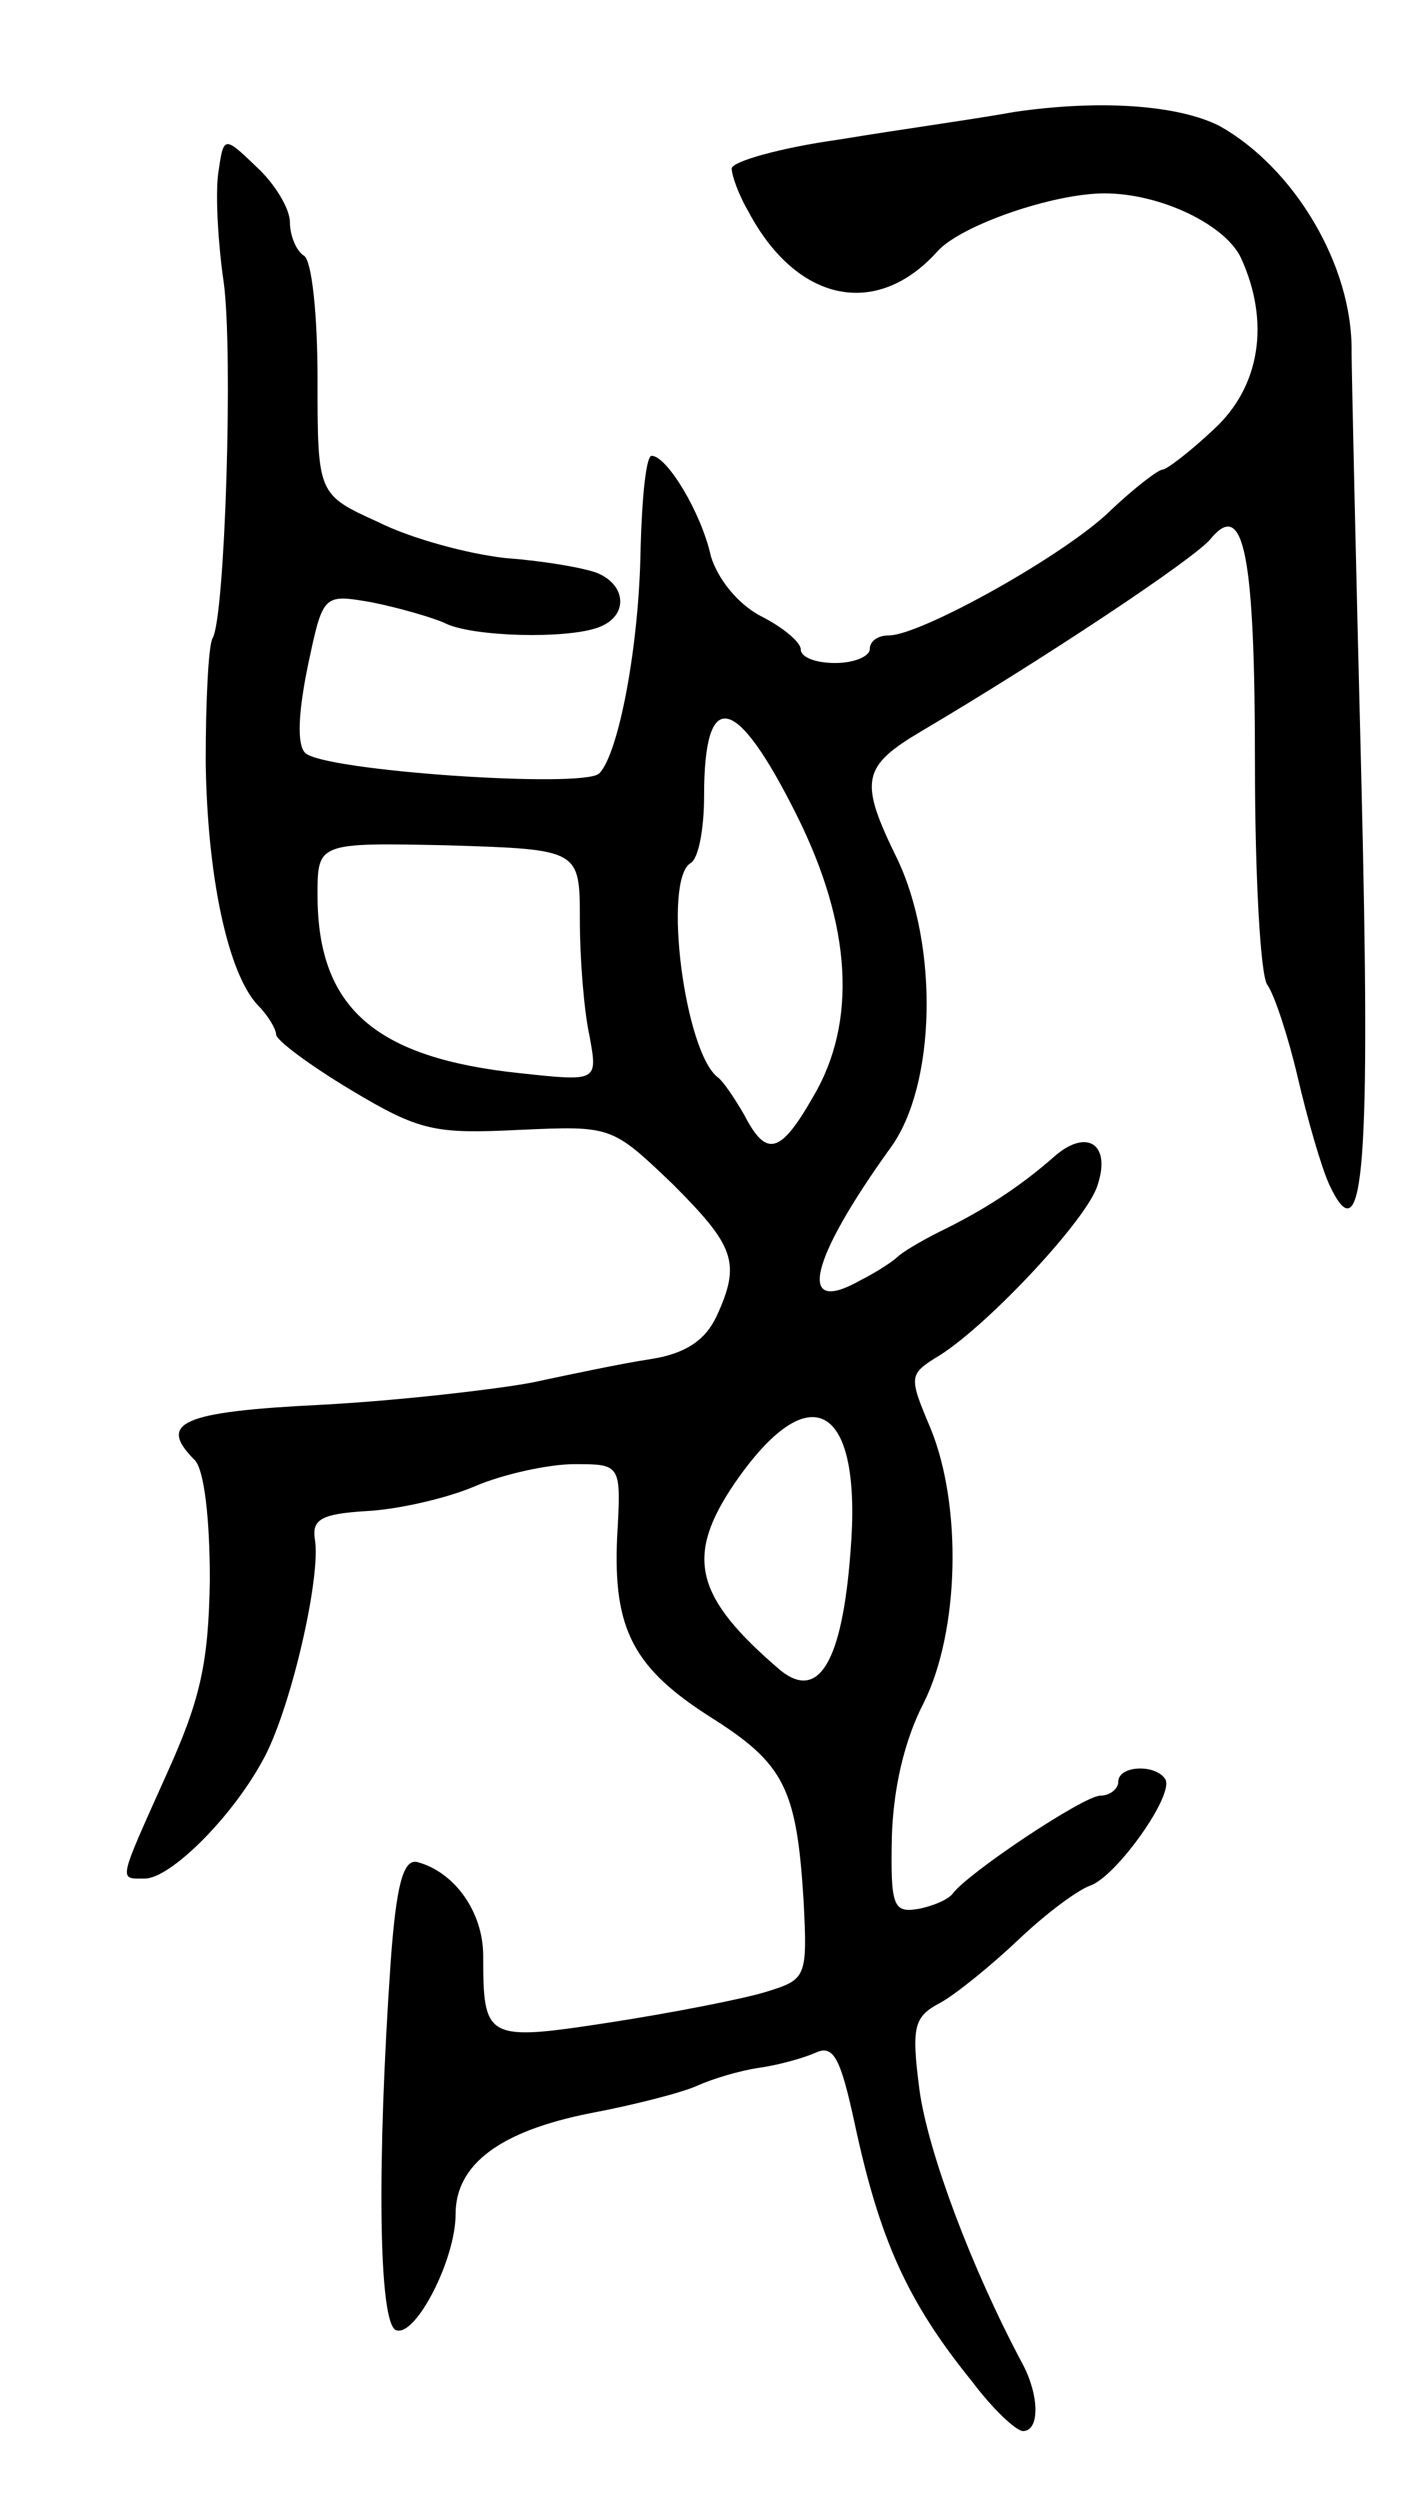 <svg version="1.0" xmlns="http://www.w3.org/2000/svg"
 width="103pt" height="181pt" viewBox="0 0 103 181"
 preserveAspectRatio="xMidYMid meet">
<g transform="translate(0,181) scale(0.1,-0.1)"
fill="#000000" stroke="none">
<path d="M735 1729 c-27 -5 -85 -13 -127 -20 -43 -6 -78 -16 -78 -21 0 -5 5
-19 12 -31 35 -66 93 -78 137 -29 17 19 84 42 121 42 41 0 88 -23 99 -47 21
-46 14 -93 -20 -124 -17 -16 -34 -29 -37 -29 -3 0 -20 -13 -37 -29 -32 -32
-138 -91 -161 -91 -8 0 -14 -4 -14 -10 0 -5 -11 -10 -25 -10 -14 0 -25 4 -25
10 0 5 -13 16 -29 24 -17 9 -31 27 -36 43 -7 32 -32 73 -43 73 -4 0 -7 -30 -8
-67 -1 -71 -16 -149 -30 -163 -12 -11 -201 2 -213 15 -6 6 -5 29 2 63 11 52
11 52 46 46 20 -4 44 -11 53 -15 19 -10 89 -12 112 -3 21 8 20 30 -1 39 -10 4
-40 9 -67 11 -27 3 -68 14 -92 26 -44 20 -44 20 -44 104 0 45 -4 86 -10 89 -5
3 -10 14 -10 24 0 10 -11 28 -24 40 -24 23 -24 23 -28 -5 -2 -16 0 -51 4 -78
7 -51 1 -243 -8 -258 -3 -5 -5 -45 -5 -89 1 -83 16 -154 38 -177 7 -7 13 -17
13 -21 0 -4 24 -22 54 -40 50 -30 61 -32 122 -29 67 3 67 3 111 -39 45 -45 50
-57 32 -96 -8 -17 -22 -27 -48 -31 -20 -3 -58 -11 -86 -17 -27 -5 -96 -13
-152 -16 -102 -5 -119 -13 -92 -40 7 -7 11 -43 11 -87 -1 -61 -7 -87 -32 -142
-35 -78 -34 -74 -15 -74 18 0 62 43 85 85 20 35 43 134 38 161 -2 14 5 18 37
20 22 1 58 9 79 18 21 9 54 16 72 16 34 0 34 0 31 -53 -3 -67 12 -95 69 -131
52 -33 61 -51 66 -131 3 -57 2 -58 -27 -67 -16 -5 -67 -15 -112 -22 -91 -14
-93 -13 -93 48 0 32 -21 61 -48 68 -10 2 -15 -17 -19 -72 -10 -145 -9 -263 4
-267 14 -5 43 51 43 84 0 36 32 60 97 73 32 6 67 15 78 20 11 5 31 11 45 13
14 2 32 7 41 11 13 6 18 -5 28 -51 18 -84 38 -129 85 -187 15 -20 32 -36 37
-36 12 0 12 25 0 48 -38 71 -69 155 -75 199 -6 46 -4 53 15 63 11 6 37 27 57
46 20 19 43 36 52 39 19 7 61 66 54 77 -7 11 -34 10 -34 -2 0 -5 -6 -10 -13
-10 -12 0 -96 -56 -107 -71 -3 -4 -14 -9 -25 -11 -18 -3 -20 2 -19 52 1 35 9
70 23 97 26 52 28 143 5 199 -16 38 -16 39 7 53 36 23 107 99 114 123 10 30
-8 41 -31 21 -25 -22 -51 -39 -84 -55 -14 -7 -27 -15 -30 -18 -3 -3 -15 -11
-27 -17 -46 -26 -37 14 22 96 33 45 35 146 5 209 -28 57 -26 67 18 93 88 52
198 125 209 139 24 29 32 -11 32 -163 0 -81 4 -154 9 -160 5 -7 15 -37 22 -67
7 -30 17 -65 23 -78 25 -53 30 12 23 297 -4 157 -7 295 -7 306 1 63 -42 134
-96 164 -30 15 -86 19 -148 10z m-158 -509 c40 -80 44 -150 12 -204 -24 -42
-34 -44 -50 -13 -7 12 -15 24 -19 27 -24 18 -40 142 -20 155 6 3 10 25 10 49
0 79 23 74 67 -14z m-157 -76 c0 -28 3 -66 7 -84 6 -33 6 -33 -50 -27 -105 11
-147 47 -147 129 0 38 0 38 95 36 95 -3 95 -3 95 -54z m196 -458 c-6 -79 -23
-108 -51 -85 -62 53 -69 82 -33 135 55 80 93 58 84 -50z"/>
</g>
</svg>
